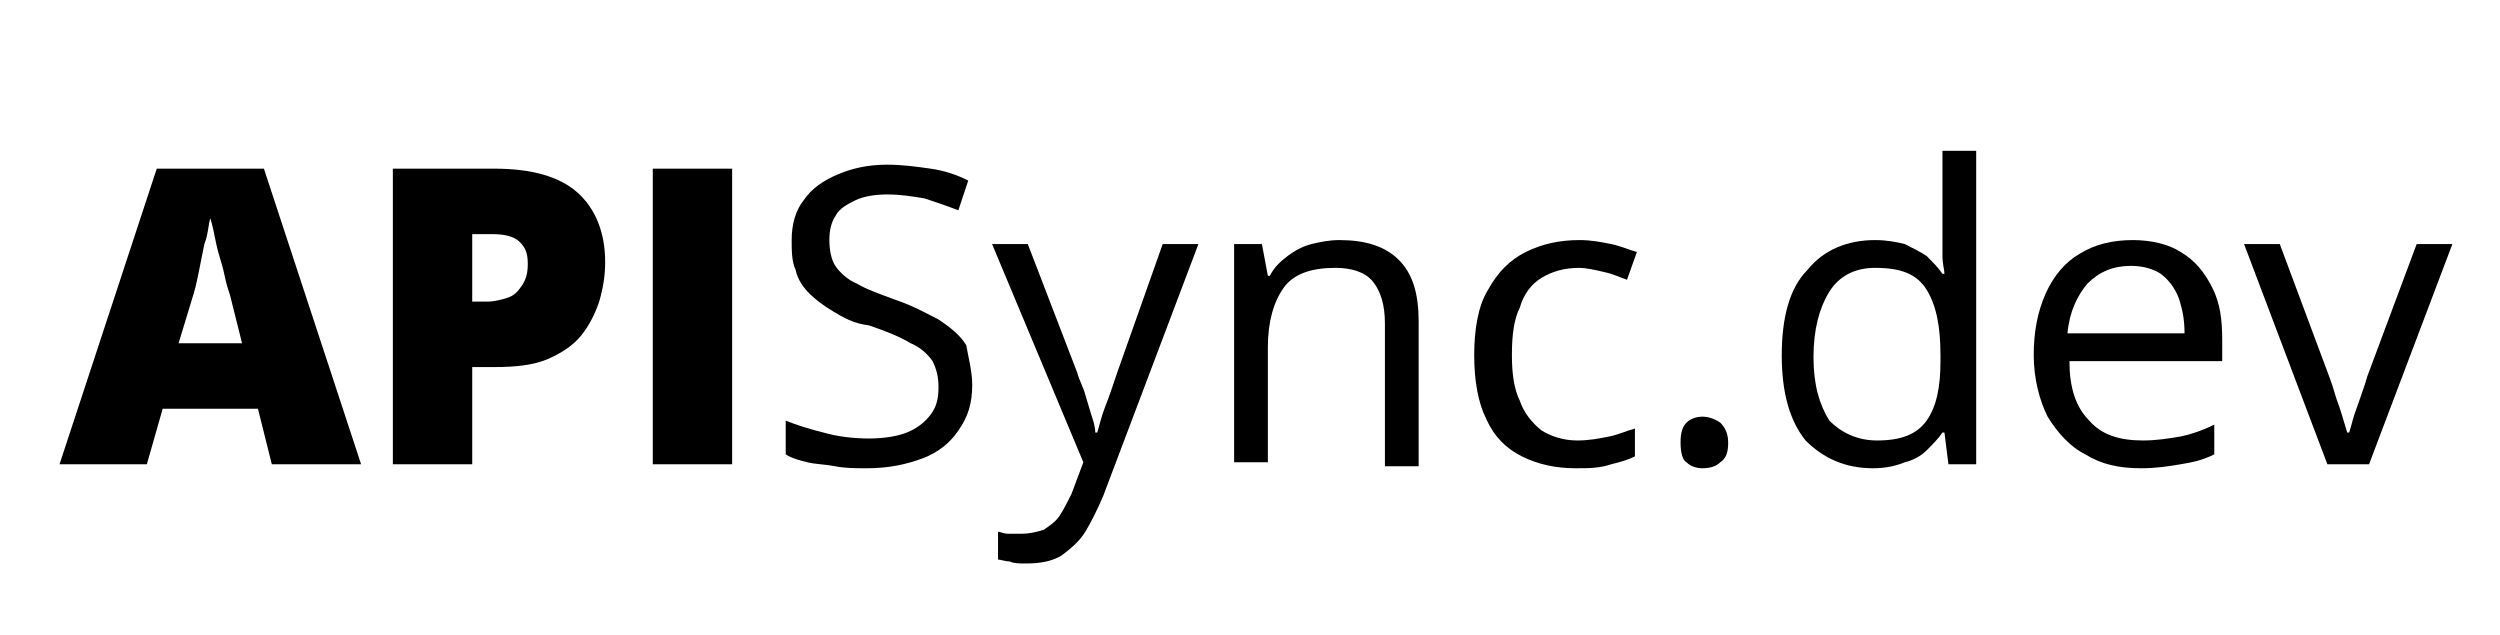 <?xml version="1.0" encoding="utf-8"?>
<!-- Generator: Adobe Illustrator 28.4.1, SVG Export Plug-In . SVG Version: 6.00 Build 0)  -->
<svg version="1.1" id="drawing2" xmlns="http://www.w3.org/2000/svg" xmlns:xlink="http://www.w3.org/1999/xlink" x="0px" y="0px"
	 viewBox="0 0 126 32" style="enable-background:new 0 0 126 32;" xml:space="preserve">
<g>
	<path d="M13.7,23.4L13,20.6H8.2l-0.8,2.8H3L7.9,8.5h5.4l4.9,14.9H13.7z M12.2,17.3l-0.6-2.4c-0.1-0.3-0.2-0.6-0.3-1.1
		c-0.1-0.5-0.3-1-0.4-1.5c-0.1-0.5-0.2-1-0.3-1.3c-0.1,0.3-0.1,0.8-0.3,1.3c-0.1,0.5-0.2,1-0.3,1.5c-0.1,0.5-0.2,0.9-0.3,1.2L9,17.3
		H12.2z"/>
	<path d="M24.9,8.5c1.9,0,3.3,0.4,4.2,1.2c0.9,0.8,1.4,2,1.4,3.5c0,0.7-0.1,1.3-0.3,2c-0.2,0.6-0.5,1.2-0.9,1.7
		c-0.4,0.5-1,0.9-1.7,1.2c-0.7,0.3-1.6,0.4-2.7,0.4h-1.1v4.9h-4V8.5H24.9z M24.8,11.8h-1v3.4h0.8c0.3,0,0.7-0.1,1-0.2
		c0.3-0.1,0.5-0.3,0.7-0.6c0.2-0.3,0.3-0.6,0.3-1.1c0-0.5-0.1-0.8-0.4-1.1S25.4,11.8,24.8,11.8z"/>
	<path d="M32.9,23.4V8.5h4v14.9H32.9z"/>
	<path d="M49,19.4c0,0.9-0.2,1.6-0.7,2.3c-0.4,0.6-1,1.1-1.8,1.4c-0.8,0.3-1.7,0.5-2.8,0.5c-0.6,0-1.1,0-1.6-0.1
		c-0.5-0.1-1-0.1-1.4-0.2c-0.4-0.1-0.8-0.2-1.1-0.4v-1.7c0.5,0.2,1.1,0.4,1.9,0.6c0.7,0.2,1.5,0.3,2.3,0.3c0.7,0,1.4-0.1,1.9-0.3
		c0.5-0.2,0.9-0.5,1.2-0.9c0.3-0.4,0.4-0.8,0.4-1.4c0-0.5-0.1-0.9-0.3-1.3c-0.2-0.3-0.6-0.7-1.1-0.9c-0.5-0.3-1.2-0.6-2.1-0.9
		C43,16.3,42.5,16,42,15.7c-0.5-0.3-0.9-0.6-1.2-0.9c-0.3-0.3-0.6-0.7-0.7-1.2c-0.2-0.4-0.2-1-0.2-1.5c0-0.8,0.2-1.5,0.6-2
		c0.4-0.6,1-1,1.7-1.3c0.7-0.3,1.5-0.5,2.5-0.5c0.8,0,1.5,0.1,2.2,0.2c0.7,0.1,1.3,0.3,1.9,0.6l-0.5,1.5c-0.5-0.2-1.1-0.4-1.7-0.6
		c-0.6-0.1-1.2-0.2-1.9-0.2c-0.6,0-1.2,0.1-1.6,0.3c-0.4,0.2-0.8,0.4-1,0.8c-0.2,0.3-0.3,0.7-0.3,1.2c0,0.5,0.1,1,0.3,1.3
		c0.2,0.3,0.6,0.7,1.1,0.9c0.5,0.3,1.1,0.5,1.9,0.8c0.9,0.3,1.6,0.7,2.2,1c0.6,0.4,1.1,0.8,1.4,1.3C48.8,18,49,18.7,49,19.4z"/>
	<path d="M50,12.3h1.8l2.5,6.5c0.1,0.4,0.3,0.7,0.4,1.1c0.1,0.3,0.2,0.7,0.3,1c0.1,0.3,0.2,0.6,0.2,0.9h0.1c0.1-0.3,0.2-0.8,0.4-1.3
		s0.4-1.1,0.6-1.7l2.3-6.5h1.8L55.6,25c-0.3,0.7-0.6,1.3-0.9,1.8c-0.3,0.5-0.8,0.9-1.2,1.2c-0.5,0.3-1.1,0.4-1.8,0.4
		c-0.3,0-0.6,0-0.8-0.1c-0.2,0-0.5-0.1-0.6-0.1v-1.4c0.1,0,0.3,0.1,0.5,0.1c0.2,0,0.4,0,0.7,0c0.4,0,0.8-0.1,1.1-0.2
		c0.3-0.2,0.6-0.4,0.8-0.7c0.2-0.3,0.4-0.7,0.6-1.1l0.6-1.6L50,12.3z"/>
	<path d="M67.5,12.1c1.3,0,2.3,0.3,3,1s1,1.7,1,3.1v7.3h-1.7v-7.2c0-0.9-0.2-1.6-0.6-2.1c-0.4-0.5-1.1-0.7-1.9-0.7
		c-1.2,0-2.1,0.3-2.6,1c-0.5,0.7-0.8,1.7-0.8,3v5.8h-1.7V12.3h1.4l0.3,1.6h0.1c0.2-0.4,0.5-0.7,0.9-1c0.4-0.3,0.8-0.5,1.2-0.6
		S67,12.1,67.5,12.1z"/>
	<path d="M79.4,23.6c-1,0-1.9-0.2-2.7-0.6c-0.8-0.4-1.4-1-1.8-1.9c-0.4-0.8-0.6-1.9-0.6-3.2c0-1.3,0.2-2.5,0.7-3.3
		c0.5-0.9,1.1-1.5,1.9-1.9c0.8-0.4,1.7-0.6,2.7-0.6c0.6,0,1.1,0.1,1.6,0.2c0.5,0.1,0.9,0.3,1.3,0.4L82,14.1
		c-0.3-0.1-0.7-0.3-1.2-0.4c-0.4-0.1-0.9-0.2-1.2-0.2c-0.8,0-1.4,0.2-1.9,0.5c-0.5,0.3-0.9,0.8-1.1,1.5c-0.3,0.6-0.4,1.4-0.4,2.4
		c0,0.9,0.1,1.7,0.4,2.3c0.2,0.6,0.6,1.1,1.1,1.5c0.5,0.3,1.1,0.5,1.8,0.5c0.6,0,1.1-0.1,1.6-0.2c0.5-0.1,0.9-0.3,1.3-0.4V23
		c-0.4,0.2-0.8,0.3-1.2,0.4C80.6,23.6,80.1,23.6,79.4,23.6z"/>
	<path d="M84.7,22.3c0-0.5,0.1-0.8,0.3-1c0.2-0.2,0.5-0.3,0.8-0.3c0.3,0,0.6,0.1,0.9,0.3c0.2,0.2,0.4,0.5,0.4,1c0,0.5-0.1,0.8-0.4,1
		c-0.2,0.2-0.5,0.3-0.9,0.3c-0.3,0-0.6-0.1-0.8-0.3C84.8,23.2,84.7,22.8,84.7,22.3z"/>
	<path d="M94.4,23.6c-1.4,0-2.5-0.5-3.4-1.4c-0.8-1-1.2-2.4-1.2-4.3c0-1.9,0.4-3.4,1.3-4.3c0.8-1,2-1.5,3.4-1.5
		c0.6,0,1.1,0.1,1.5,0.2c0.4,0.2,0.8,0.4,1.1,0.6c0.3,0.3,0.6,0.6,0.8,0.9H98c0-0.2-0.1-0.5-0.1-0.9c0-0.4,0-0.7,0-0.9V7.6h1.7v15.8
		h-1.4L98,21.8h-0.1c-0.2,0.3-0.5,0.6-0.8,0.9c-0.3,0.3-0.7,0.5-1.1,0.6C95.5,23.5,95,23.6,94.4,23.6z M94.6,22.2c1.2,0,2-0.3,2.5-1
		c0.5-0.7,0.7-1.7,0.7-3v-0.3c0-1.4-0.2-2.5-0.7-3.3c-0.5-0.8-1.3-1.1-2.6-1.1c-1,0-1.8,0.4-2.3,1.2c-0.5,0.8-0.8,1.9-0.8,3.3
		c0,1.4,0.3,2.4,0.8,3.2C92.8,21.8,93.6,22.2,94.6,22.2z"/>
	<path d="M107.5,12.1c0.9,0,1.8,0.2,2.4,0.6c0.7,0.4,1.2,1,1.6,1.8c0.4,0.8,0.5,1.6,0.5,2.7v1h-7.7c0,1.3,0.3,2.3,1,3
		c0.6,0.7,1.5,1,2.7,1c0.7,0,1.3-0.1,1.9-0.2c0.5-0.1,1.1-0.3,1.7-0.6v1.5c-0.6,0.3-1.1,0.4-1.7,0.5c-0.6,0.1-1.2,0.2-2,0.2
		c-1.1,0-2-0.2-2.8-0.7c-0.8-0.4-1.4-1.1-1.9-1.9c-0.4-0.8-0.7-1.9-0.7-3.1c0-1.2,0.2-2.2,0.6-3.1c0.4-0.9,1-1.6,1.7-2
		C105.6,12.3,106.5,12.1,107.5,12.1z M107.4,13.4c-0.9,0-1.6,0.3-2.2,0.9c-0.5,0.6-0.9,1.4-1,2.5h5.9c0-0.7-0.1-1.2-0.3-1.8
		c-0.2-0.5-0.5-0.9-0.9-1.2C108.6,13.6,108.1,13.4,107.4,13.4z"/>
	<path d="M117.3,23.4l-4.2-11.1h1.8l2.5,6.7c0.2,0.5,0.3,1,0.5,1.5c0.2,0.6,0.3,1,0.4,1.3h0.1c0.1-0.3,0.2-0.8,0.4-1.3
		c0.2-0.6,0.4-1.1,0.5-1.5l2.5-6.7h1.8l-4.2,11.1H117.3z"/>
</g>
</svg>
